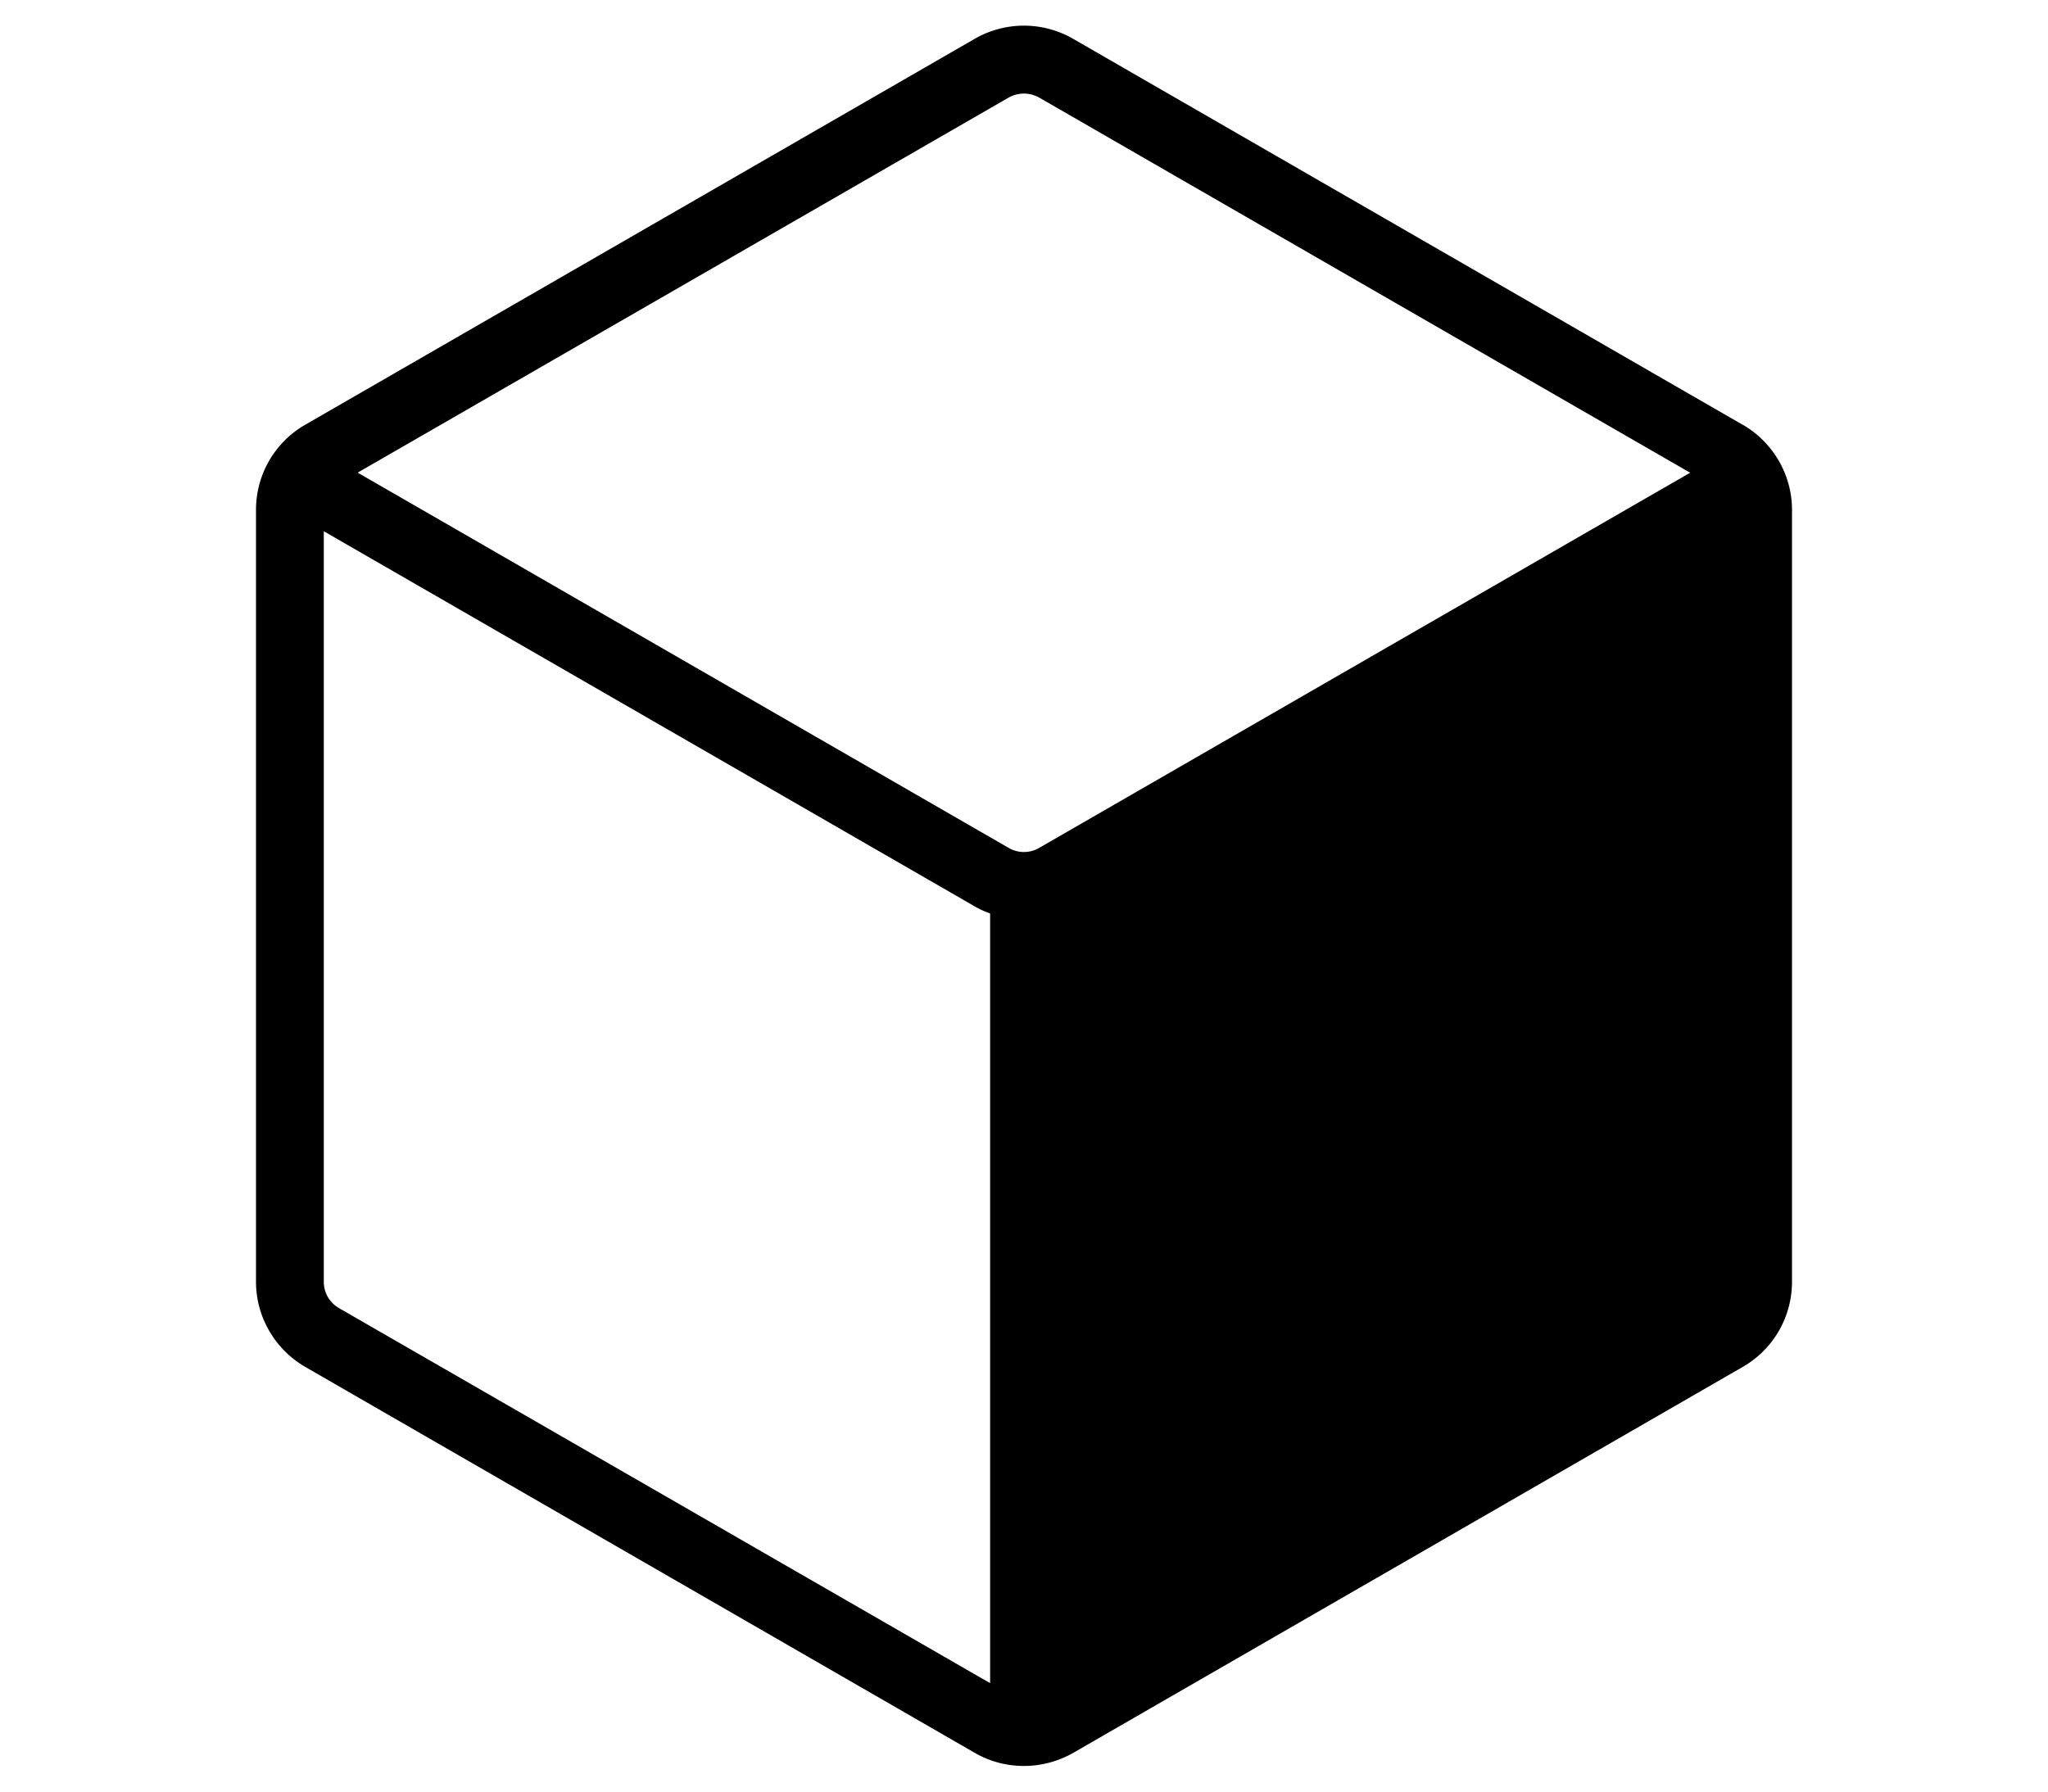 <svg width="48" height="42" viewBox="0 0 36 42" fill="none" xmlns="http://www.w3.org/2000/svg"><g clip-path="url(#a)"><path d="M34.844 9.958 19.148.908a2.31 2.31 0 0 0-2.3 0L1.152 9.958A2.3 2.3 0 0 0 0 11.95v18.1c0 .818.441 1.58 1.152 1.993l15.696 9.05c.35.202.748.308 1.152.306.405 0 .802-.107 1.152-.306l15.696-9.05A2.3 2.3 0 0 0 36 30.052V11.95c0-.816-.441-1.579-1.152-1.992zm-16.49 9.92a.71.71 0 0 1-.712 0L2.383 11.08l15.26-8.794a.73.73 0 0 1 .71 0l15.26 8.796zm-1.506 1.372q.166.096.358.164v18.044l-15.26-8.792a.71.71 0 0 1-.357-.614V12.454z" fill="#000"/></g><defs><clipPath id="a"><path fill="#fff" d="M0 .602h36V41.4H0z"/></clipPath></defs></svg>